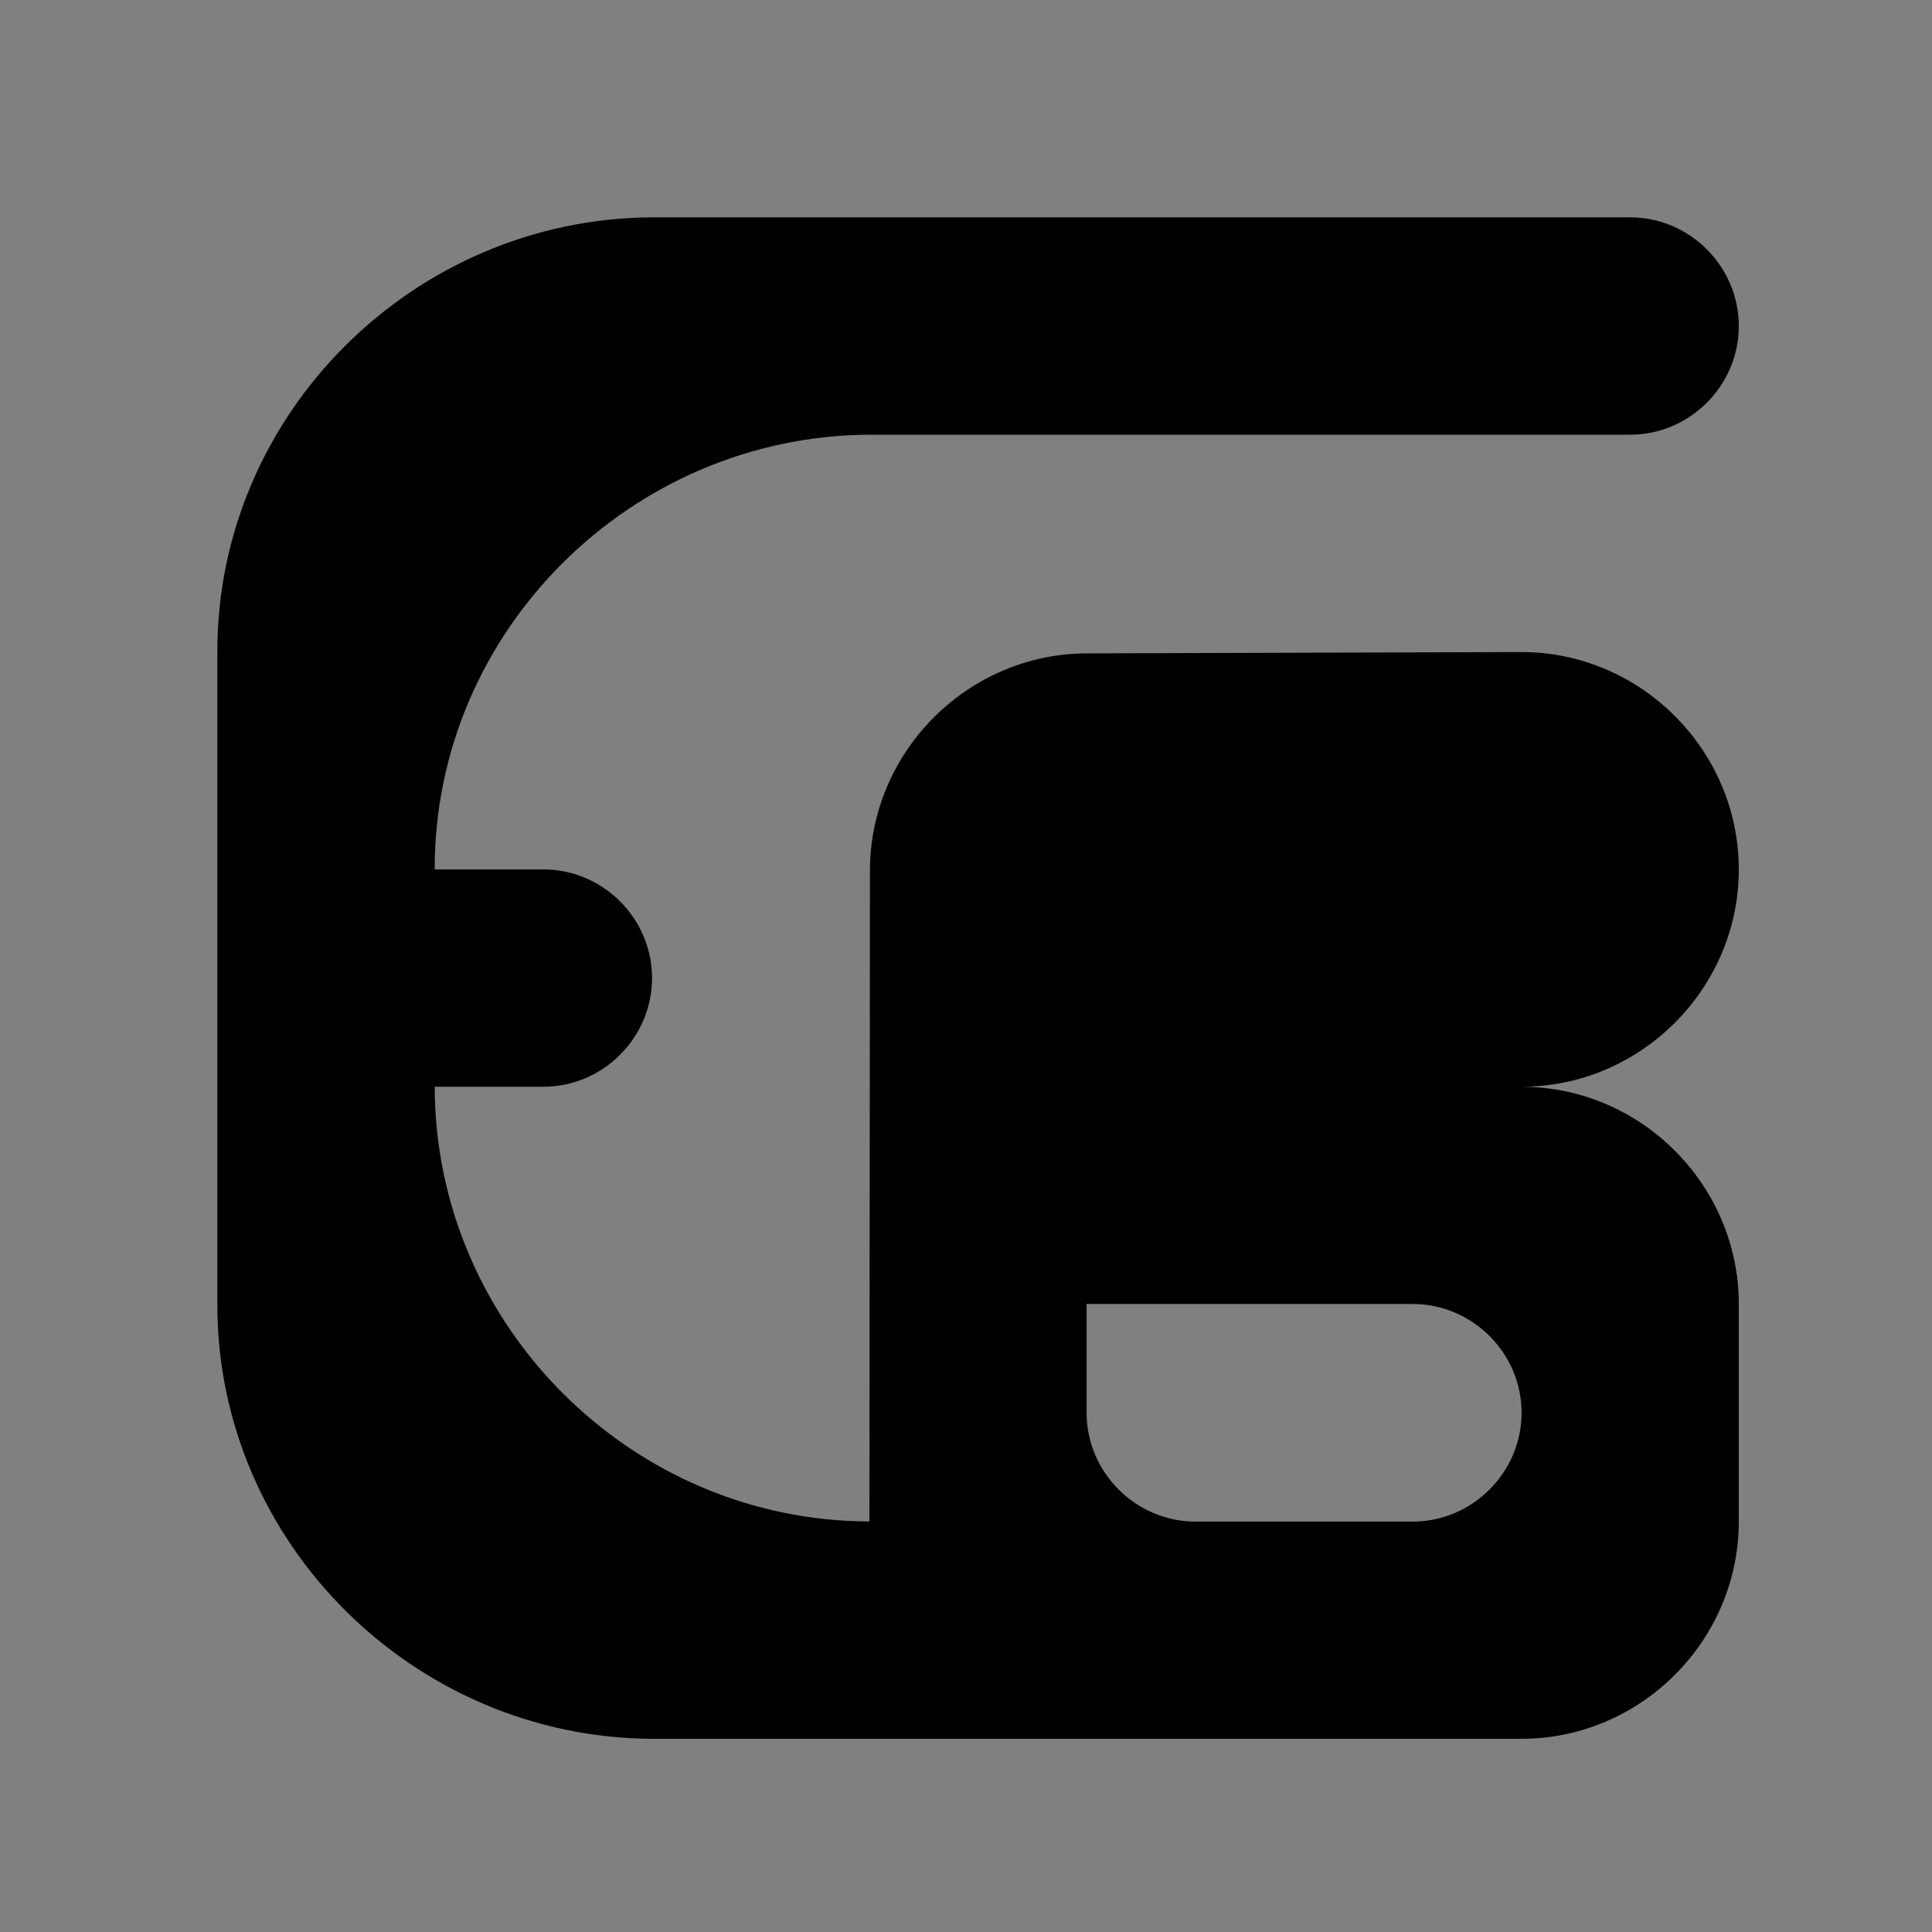<svg version="1.1" xmlns="http://www.w3.org/2000/svg" xmlns:xlink="http://www.w3.org/1999/xlink" x="0px" y="0px"
	 viewBox="0 0 640 640" style="enable-background:new 0 0 640 640;" xml:space="preserve">
<rect x="0" y="0" width="640" height="640" fill="#808080" stroke="none"/>
<style type="text/css">
	.st0{fill:#FFFFFF;stroke:#000000;stroke-miterlimit:10;}
</style><g>
	<path class="st0" d="M252.02,359.96"/>
	<path d="M576,288c0-39.5-32.5-72-72-72l-143.82,0.44c-39.5,0-72,32.5-72,72L288,504c-78.94-0.14-143.86-65.06-144-144l36,0
		c19.75,0,36-16.25,36-36c0-19.75-16.25-36-36-36l-36,0c-0.14-78.94,65.06-143.59,144-144h252c19.75,0,36-16.25,36-36
		c0-19.75-16.25-36-36-36l-324,0c-78.94,0.41-144.14,65.06-144,144v216c-0.14,78.94,65.06,143.59,144,144h144h144
		c39.5,0,72-32.5,72-72v-72c0-39.5-32.5-72-72-72C543.5,360,576,327.5,576,288z M504.04,467.96c0.02,19.77-16.26,36.09-36.09,36.09
		h-71.91c-19.82,0-36.11-16.32-36.09-36.09v-36h108.09C487.8,432,504.02,448.25,504.04,467.96z"/>
</g>
</svg>
